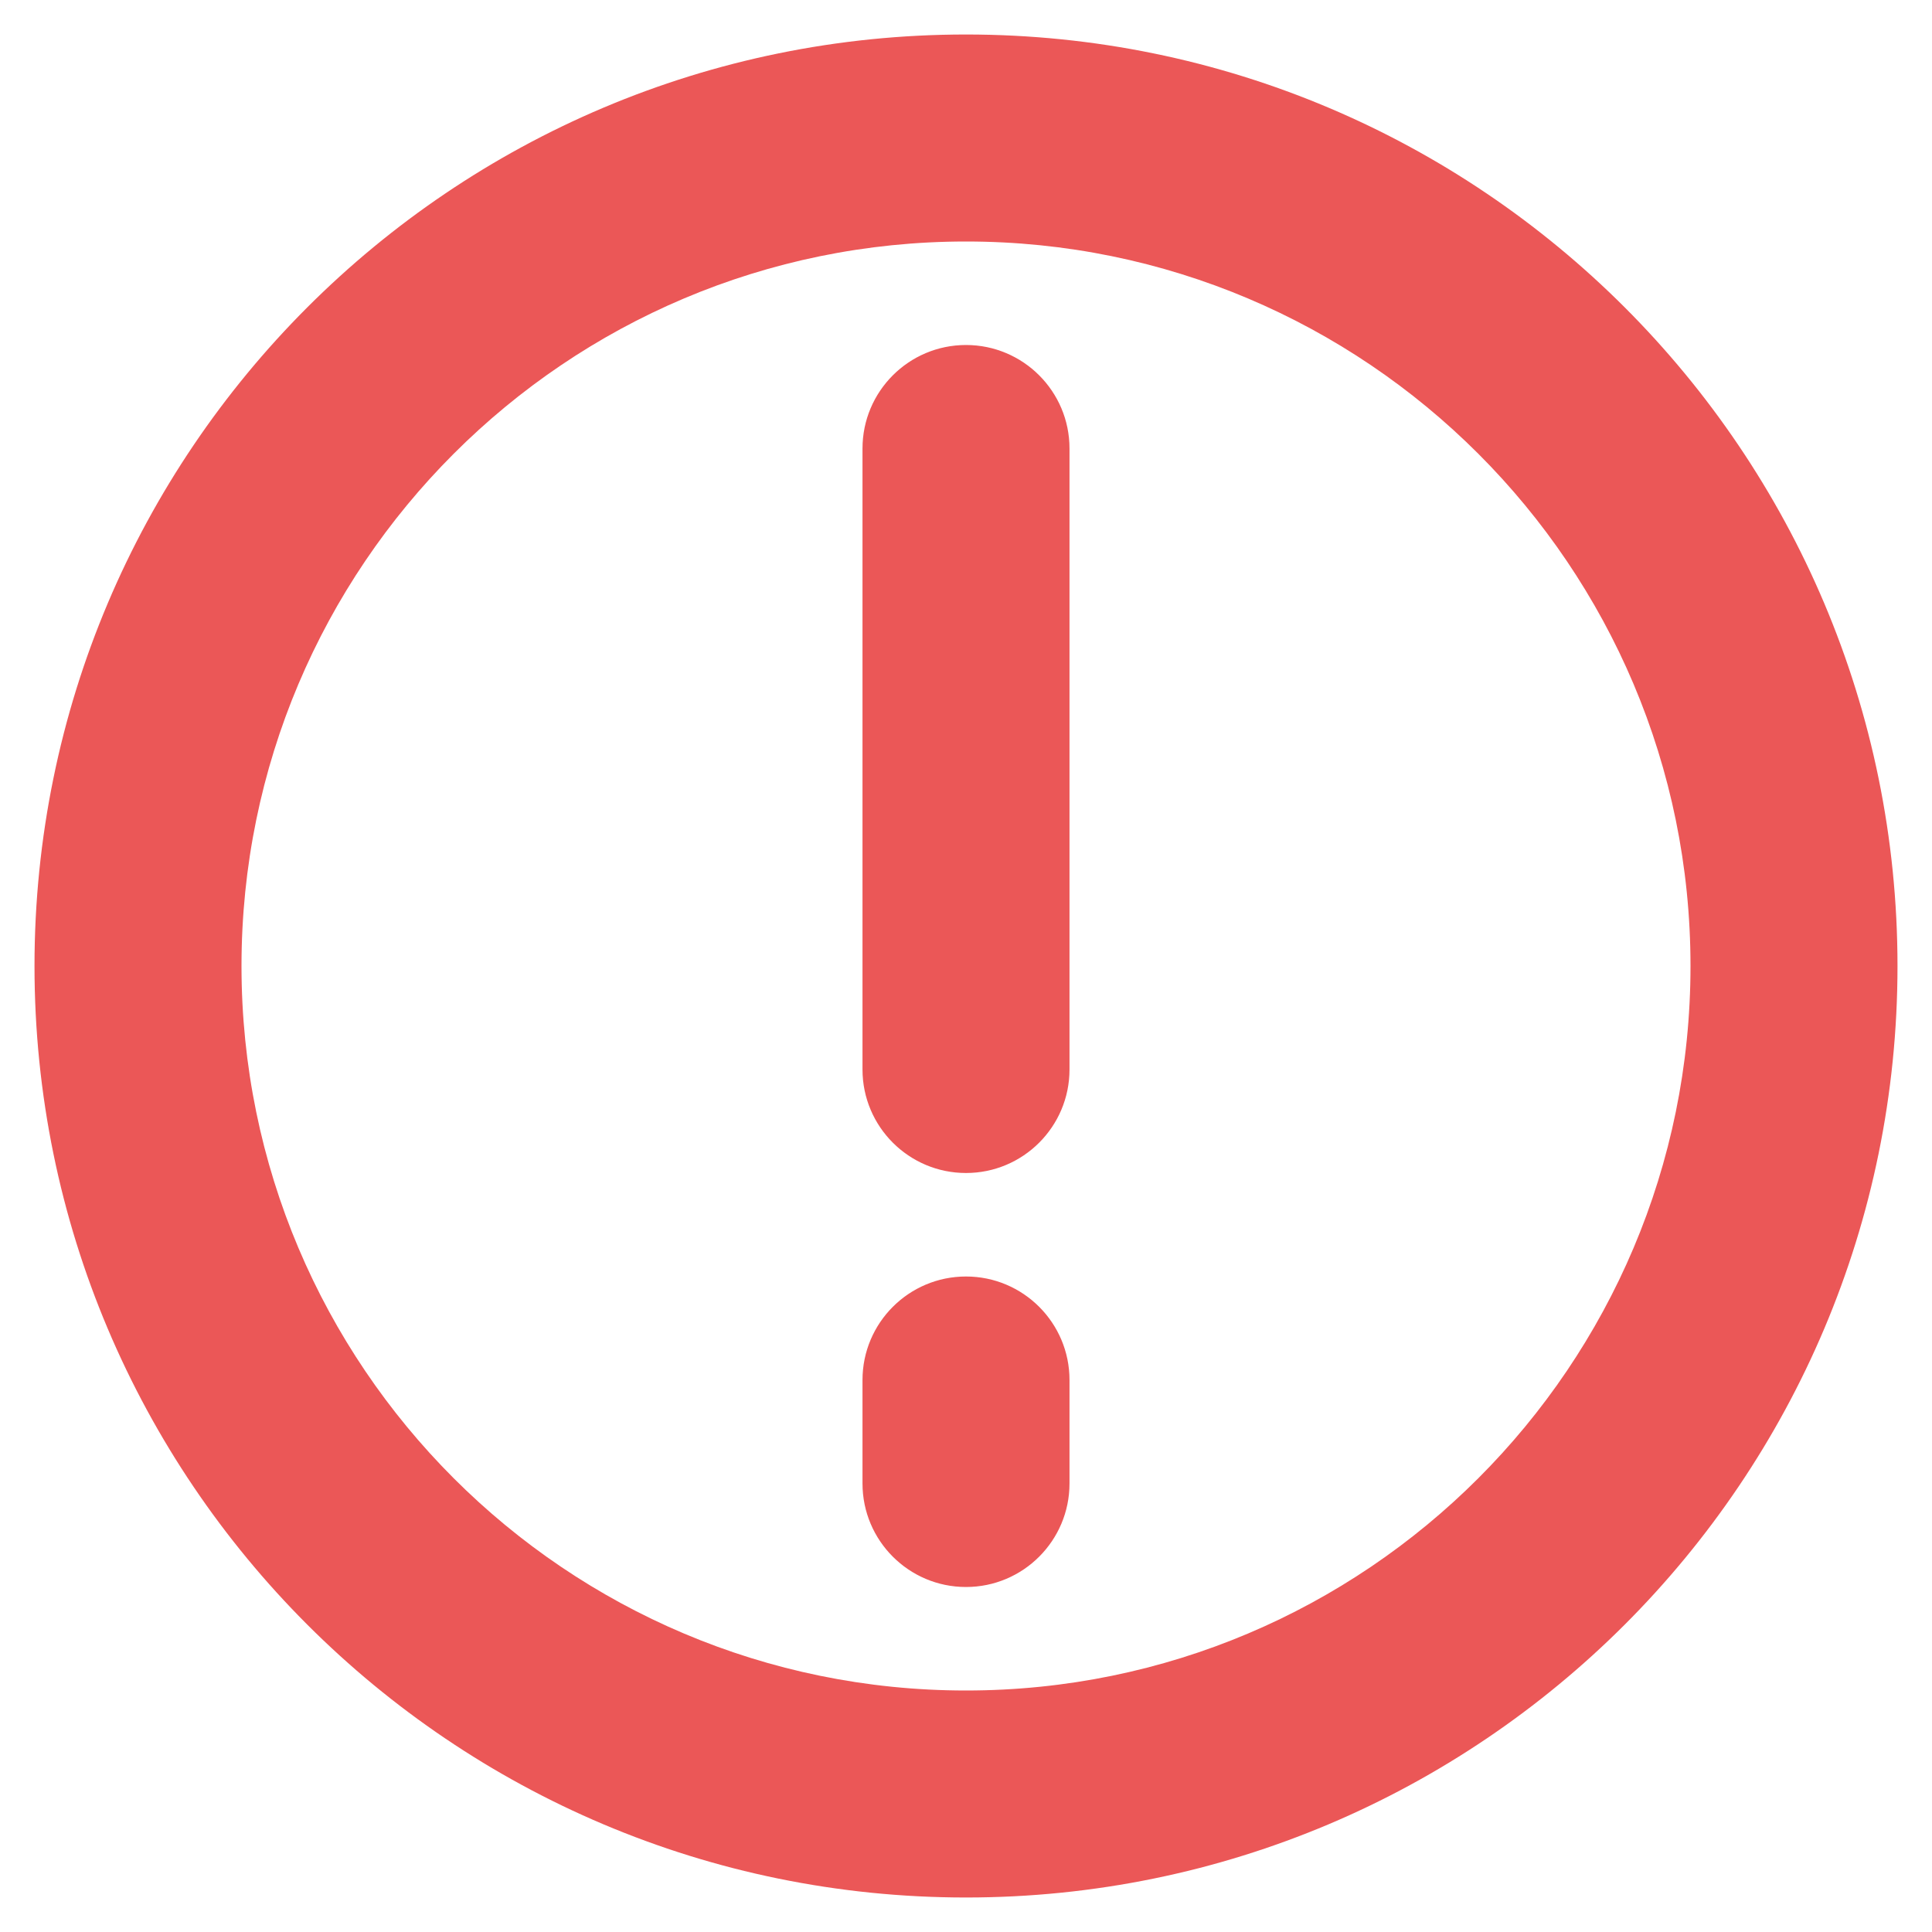 <svg width="14" height="14" viewBox="0 0 14 14" fill="none" xmlns="http://www.w3.org/2000/svg">
<path fill-rule="evenodd" clip-rule="evenodd" d="M12.25 7C12.25 9.899 9.899 12.25 7 12.25C4.101 12.25 1.75 9.899 1.75 7C1.75 4.101 4.101 1.75 7 1.75C9.899 1.75 12.25 4.101 12.25 7ZM13.75 7C13.75 10.728 10.728 13.75 7 13.75C3.272 13.75 0.25 10.728 0.25 7C0.25 3.272 3.272 0.25 7 0.25C10.728 0.25 13.75 3.272 13.75 7ZM7 2.5C7.414 2.5 7.75 2.836 7.75 3.25V7.75C7.75 8.164 7.414 8.5 7 8.5C6.586 8.5 6.25 8.164 6.25 7.75V3.25C6.25 2.836 6.586 2.5 7 2.5ZM7 9.25C7.414 9.25 7.75 9.586 7.75 10V10.75C7.75 11.164 7.414 11.5 7 11.5C6.586 11.5 6.25 11.164 6.25 10.75V10C6.25 9.586 6.586 9.25 7 9.25Z" fill="#EB5757"/>
</svg>
